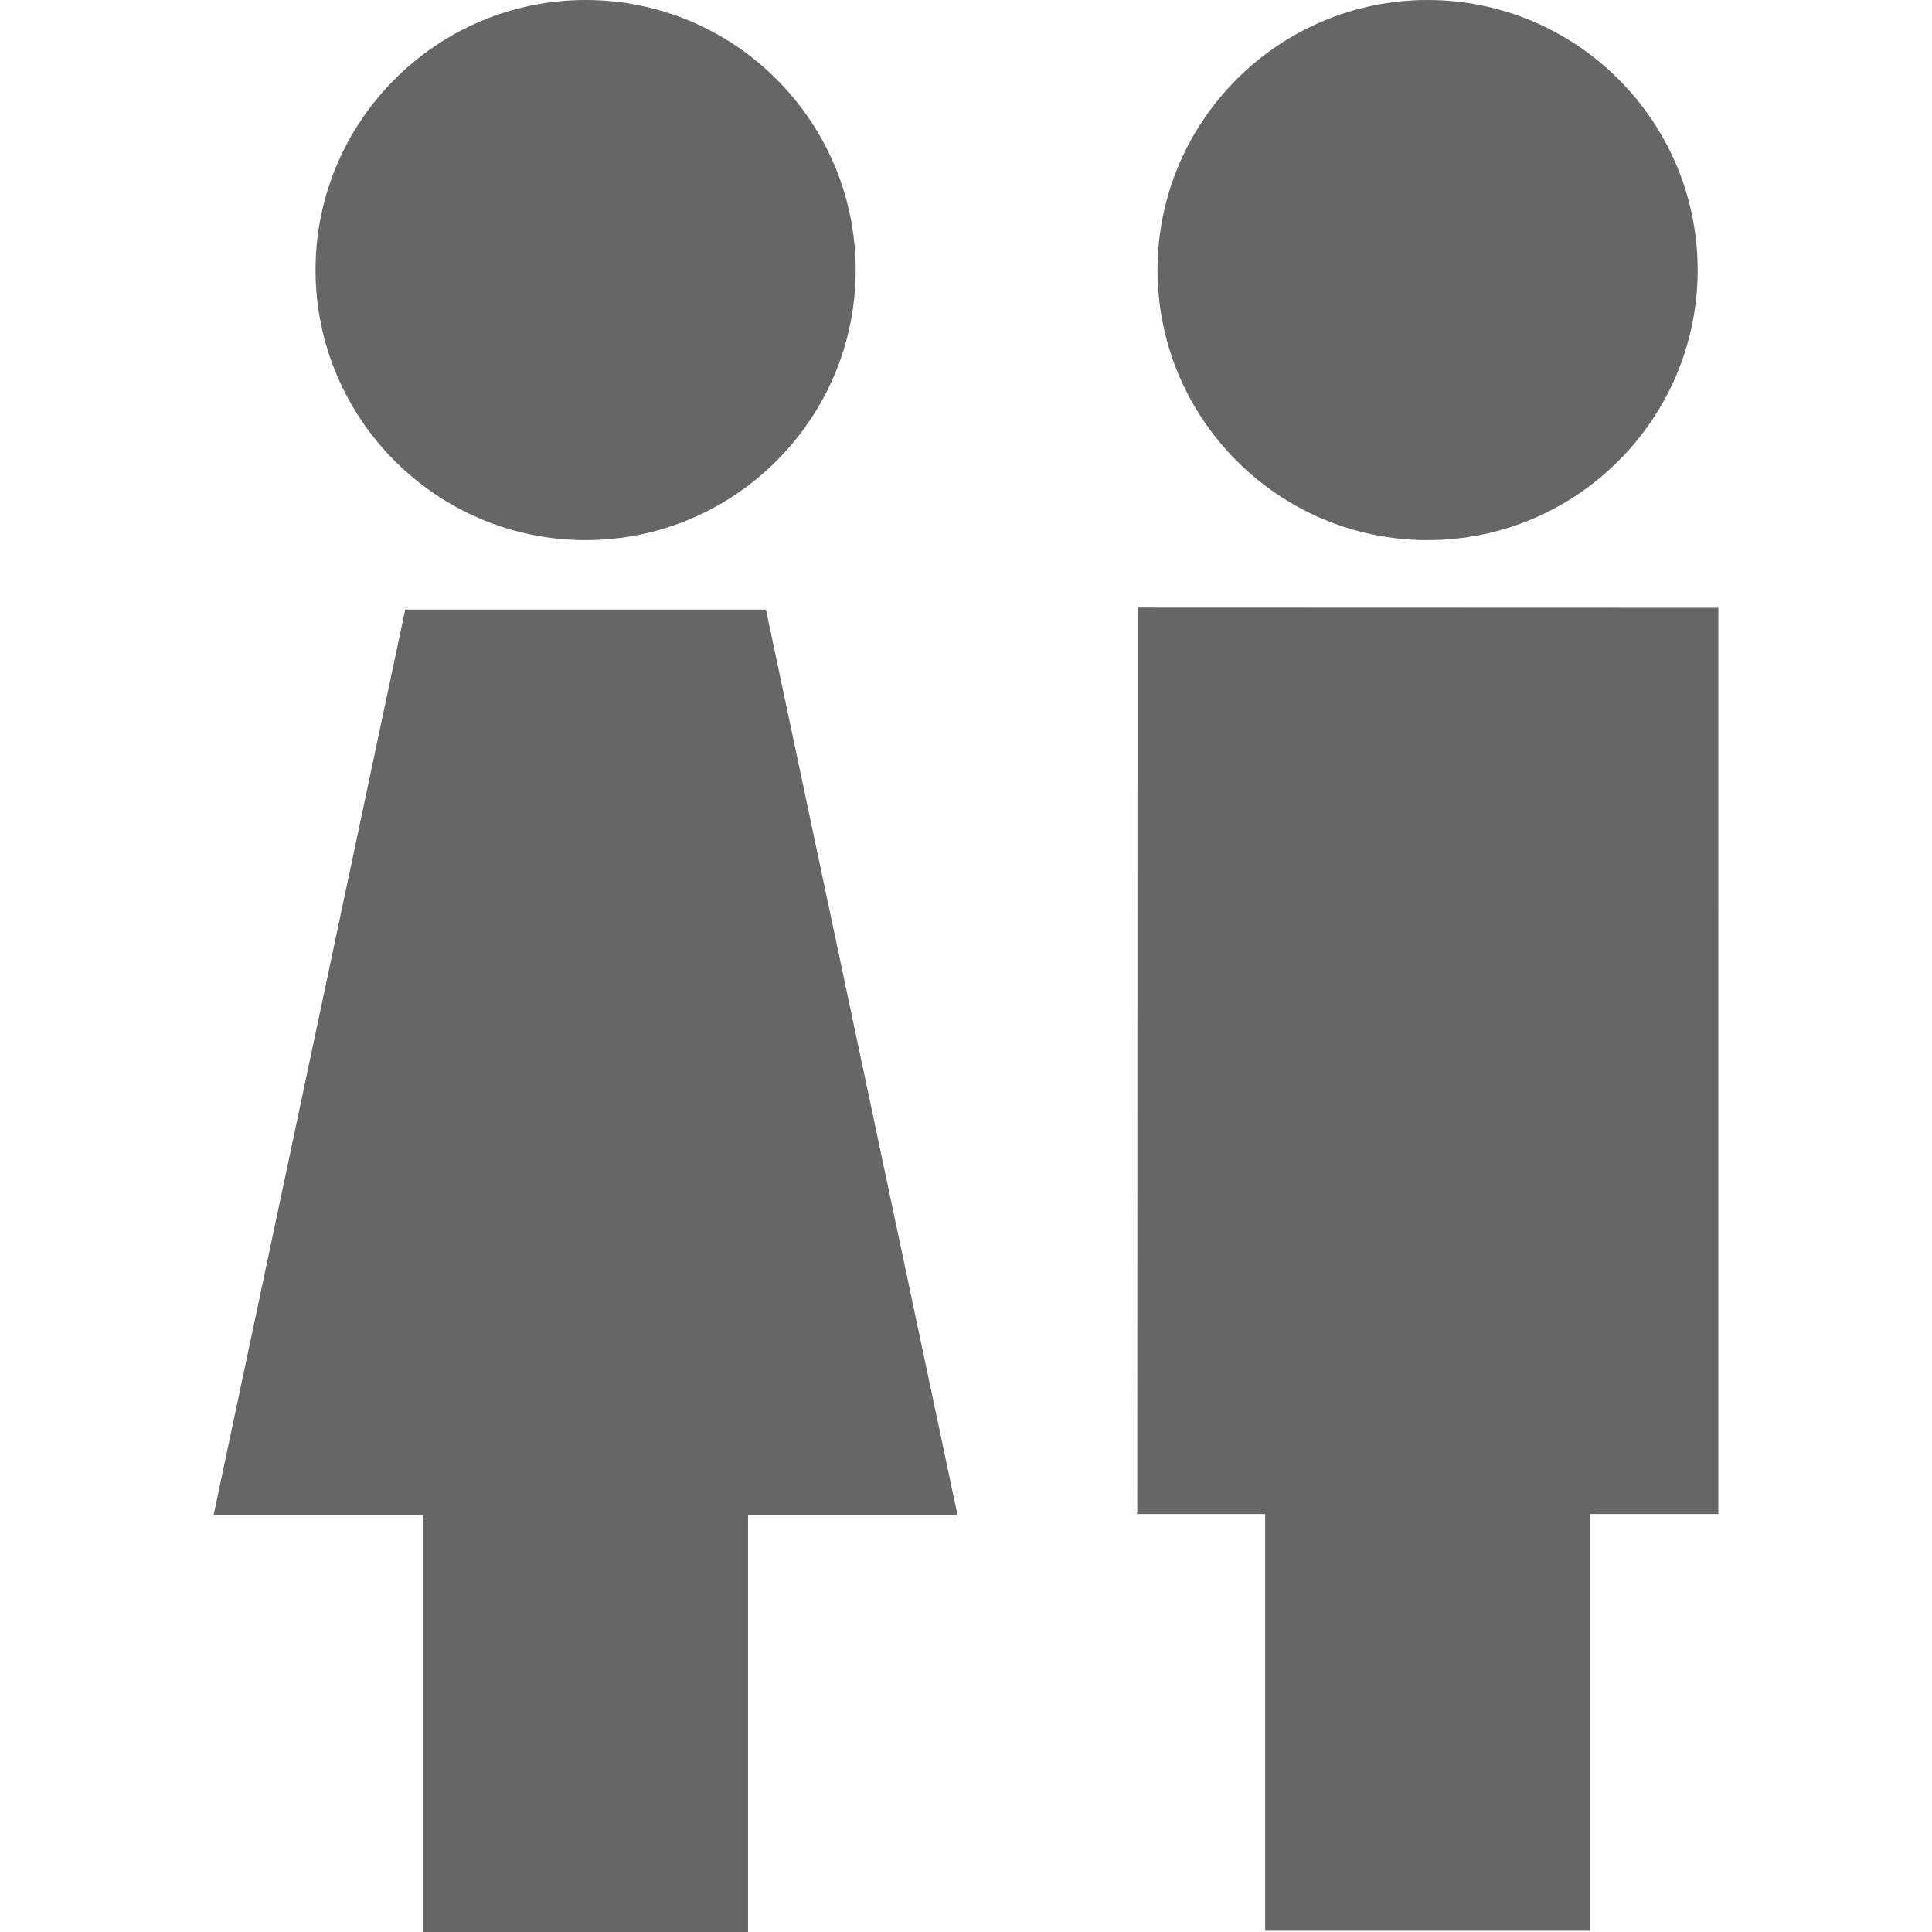 <?xml version="1.0"?>
<!DOCTYPE svg PUBLIC "-//W3C//DTD SVG 1.1//EN" "http://www.w3.org/Graphics/SVG/1.1/DTD/svg11.dtd">
<svg version="1.1" id="Capa_1" xmlns="http://www.w3.org/2000/svg" xmlns:xlink="http://www.w3.org/1999/xlink" x="0px" y="0px"
	 width="491.737px" height="491.737px" viewBox="0 0 491.737 491.737" style="enable-background:new 0 0 491.737 491.737;"
	 xml:space="preserve">
<g>
	<g fill="#666666">
		<path d="M149.052,137.472c37.9,0,68.736-30.835,68.736-68.736C217.788,30.835,186.952,0,149.052,0
			c-37.901,0-68.736,30.835-68.736,68.736C80.315,106.639,111.151,137.472,149.052,137.472z"/>
		<polygon points="194.97,155.159 103.134,155.159 54.481,385.057 54.381,385.659 107.706,385.659 107.706,491.737 190.396,491.737 
			190.396,385.659 243.722,385.659 195.041,155.591 		"/>
		<path d="M363.358,137.472c37.9,0,68.734-30.835,68.734-68.736C432.092,30.835,401.258,0,363.358,0
			c-37.902,0-68.738,30.835-68.738,68.736C294.62,106.637,325.456,137.472,363.358,137.472z"/>
		<polygon points="437.356,154.696 289.528,154.647 289.459,384.756 289.36,385.355 322.012,385.355 322.012,491.435 
			404.702,491.435 404.702,385.355 437.354,385.355 		"/>
	</g>
</g>
</svg>
